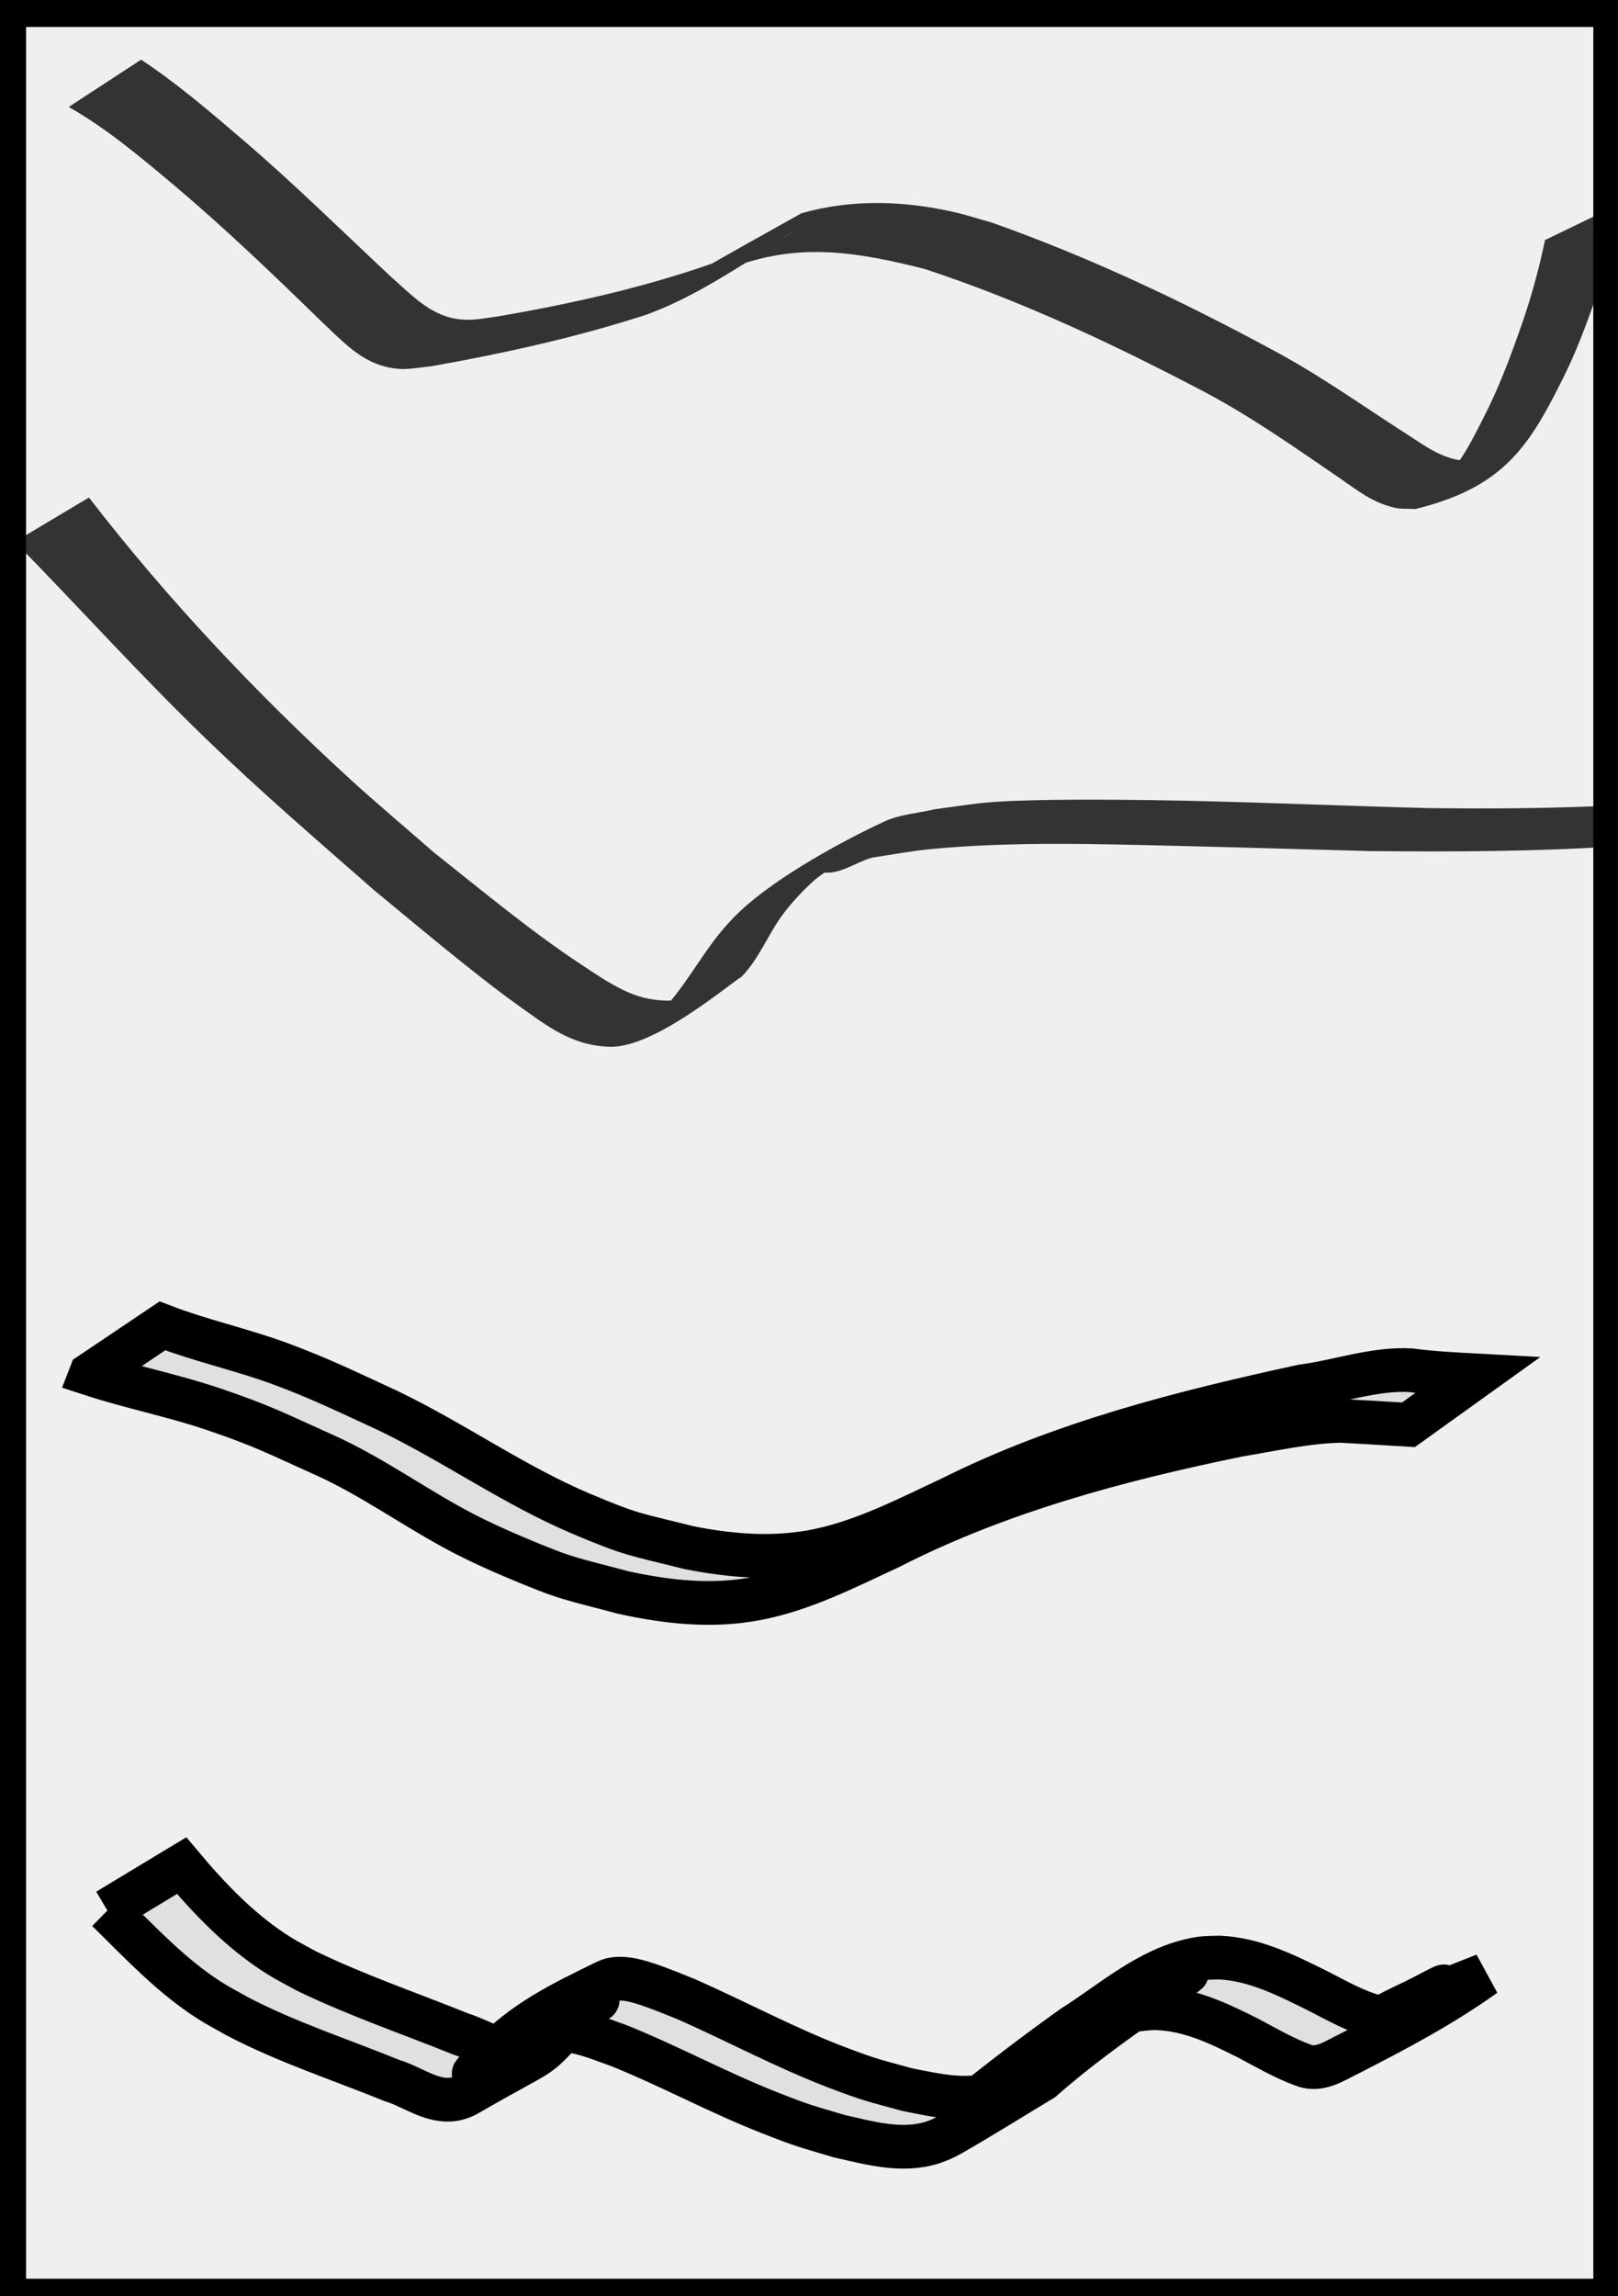 <?xml version="1.0" encoding="UTF-8" standalone="no"?>
<!-- Created with Inkscape (http://www.inkscape.org/) -->

<svg
   width="279.685"
   height="396.85"
   viewBox="0 0 74 105"
   version="1.1"
   id="svg5"
   inkscape:version="1.2 (56b05e47e7, 2022-06-09, custom)"
   sodipodi:docname="flex4.svg"
   xmlns:inkscape="http://www.inkscape.org/namespaces/inkscape"
   xmlns:sodipodi="http://sodipodi.sourceforge.net/DTD/sodipodi-0.dtd"
   xmlns="http://www.w3.org/2000/svg"
   xmlns:svg="http://www.w3.org/2000/svg">
  <sodipodi:namedview
     id="namedview7"
     pagecolor="#ffffff"
     bordercolor="#666666"
     borderopacity="1.0"
     inkscape:showpageshadow="2"
     inkscape:pageopacity="0.0"
     inkscape:pagecheckerboard="0"
     inkscape:deskcolor="#d1d1d1"
     inkscape:document-units="mm"
     showgrid="false"
     inkscape:zoom="0.75722503"
     inkscape:cx="-154.51153"
     inkscape:cy="126.11839"
     inkscape:window-width="1846"
     inkscape:window-height="1016"
     inkscape:window-x="74"
     inkscape:window-y="27"
     inkscape:window-maximized="1"
     inkscape:current-layer="layer1" />
  <defs
     id="defs2" />
  <g
     inkscape:label="Layer 1"
     inkscape:groupmode="layer"
     id="layer1">
    <path
       style="fill:#333333;stroke-width:0.265"
       id="path58"
       d="m 3.144,4.892 c 1.739,0.984 3.278,2.29 4.805,3.568 2.327,1.965 4.527,4.072 6.707,6.197 0.888,0.825 1.744,1.809 2.974,2.11 0.82,0.201 1.162,0.074 2.061,-0.012 3.312,-0.587 6.617,-1.315 9.821,-2.348 2.05,-0.734 3.811,-1.918 5.685,-3.062 0.186,-0.114 0.333,-0.283 0.512,-0.407 0.177,-0.123 0.739,-0.442 0.554,-0.332 -0.883,0.525 -1.765,1.051 -2.647,1.577 3.013,-1.104 5.65,-0.647 8.67,0.114 4.456,1.468 8.722,3.475 12.867,5.66 2.124,1.132 4.089,2.52 6.072,3.874 0.896,0.612 1.481,1.12 2.53,1.38 0.316,0.078 0.651,0.044 0.976,0.066 3.929,-0.964 5.142,-2.757 6.655,-5.784 0.655,-1.262 1.142,-2.594 1.617,-3.93 0.486,-1.402 0.861,-2.835 1.172,-4.284 0,0 -3.514,1.699 -3.514,1.699 v 0 c -0.297,1.441 -0.697,2.855 -1.197,4.239 -0.466,1.319 -0.968,2.626 -1.609,3.872 -0.401,0.788 -0.794,1.595 -1.341,2.296 -0.181,0.232 -0.869,0.752 -0.591,0.655 0.689,-0.239 4.17,-2.14 1.929,-1.032 -0.312,0.021 -0.626,0.107 -0.935,0.064 -1.058,-0.147 -1.694,-0.653 -2.588,-1.227 -2.041,-1.308 -4.016,-2.724 -6.163,-3.862 -4.119,-2.229 -8.384,-4.242 -12.803,-5.804 -0.579,-0.161 -1.15,-0.349 -1.736,-0.483 -2.304,-0.524 -4.693,-0.597 -6.976,0.058 -1.342,0.755 -2.692,1.497 -4.027,2.264 -0.189,0.108 -0.364,0.239 -0.542,0.363 -1.645,1.147 0.71,-0.307 2.211,-1.16 0.257,-0.146 -0.511,0.3 -0.777,0.427 -0.326,0.156 -0.666,0.281 -0.999,0.421 -3.166,1.103 -6.457,1.836 -9.758,2.402 -0.741,0.094 -1.198,0.221 -1.91,0.106 -1.218,-0.197 -2.077,-1.144 -2.96,-1.914 C 15.66,10.581 13.487,8.436 11.17,6.449 9.648,5.149 8.127,3.83 6.452,2.729 c 0,0 -3.308,2.162 -3.308,2.162 z" />
    <path
       style="fill:#333333;stroke-width:0.265"
       id="path108"
       d="m 0.678,24.776 c 2.923,2.975 5.718,6.086 8.72,8.984 2.616,2.526 4.963,4.532 7.691,6.929 1.725,1.42 4.588,3.836 6.487,5.194 1.407,1.006 2.548,1.94 4.329,1.984 2.003,0.049 5.306,-2.755 6.017,-3.209 0.833,-0.861 1.237,-2.018 1.961,-2.95 0.405,-0.522 0.862,-1.007 1.354,-1.448 0.514,-0.46 1.2,-0.724 1.653,-1.244 0.346,-0.397 -1.839,0.759 -1.323,0.864 0.786,0.16 1.542,-0.442 2.314,-0.662 0.89,-0.13 1.775,-0.304 2.671,-0.389 3.765,-0.358 7.577,-0.237 11.35,-0.147 2.932,0.069 5.863,0.161 8.794,0.237 3.939,0.034 7.885,0.026 11.816,-0.262 2.447,-0.18 3.102,-0.306 5.419,-0.63 0,0 2.906,-2.179 2.906,-2.179 v 0 c -0.83,0.133 -1.658,0.288 -2.491,0.4 -4.946,0.666 -9.949,0.762 -14.933,0.707 -4.25,-0.108 -8.499,-0.305 -12.75,-0.367 -1.872,-0.027 -5.297,-0.052 -7.225,0.085 -0.893,0.063 -1.776,0.218 -2.664,0.327 -0.776,0.189 -1.604,0.23 -2.328,0.566 -1.792,0.83 -4.883,2.485 -6.624,4.127 -1.463,1.38 -2.096,2.896 -3.397,4.373 0.676,-0.288 1.405,-0.477 2.029,-0.865 0.455,-0.283 -0.978,0.502 -1.512,0.543 -0.663,0.051 -1.356,-0.036 -1.977,-0.274 C 28.074,45.131 27.284,44.566 26.487,44.042 24.306,42.605 21.854,40.574 19.842,38.977 18.555,37.851 17.242,36.754 15.98,35.599 11.67,31.654 7.638,27.377 4.067,22.75 c 0,0 -3.389,2.026 -3.389,2.026 z" />
    <rect
       style="fill:#333333;stroke-width:2;fill-opacity:0.081;stroke:#000000;stroke-opacity:1;stroke-dasharray:none"
       id="rect60"
       width="73.679"
       height="104.969"
       x="0.192"
       y="0.233" />
    <path
       style="fill:#333333;fill-opacity:0.081;stroke:#000000;stroke-width:2;stroke-dasharray:none;stroke-opacity:1"
       id="path2351"
       d="m 4.153,62.833 c 1.863,0.607 3.793,0.987 5.649,1.619 2.223,0.757 2.78,1.07 4.938,2.04 2.264,1.001 4.266,2.491 6.455,3.626 0.775,0.402 1.572,0.762 2.376,1.101 2.414,1.019 2.435,0.934 4.929,1.603 2.003,0.438 4.024,0.664 6.056,0.285 2.159,-0.402 4.138,-1.429 6.111,-2.34 5.012,-2.56 10.463,-4.017 15.948,-5.143 1.559,-0.258 3.121,-0.617 4.708,-0.652 1.031,0.057 2.062,0.118 3.093,0.181 0,0 3.145,-2.257 3.145,-2.257 v 0 c -1.015,-0.056 -2.033,-0.102 -3.041,-0.238 -1.672,-0.092 -3.326,0.524 -4.965,0.735 -5.489,1.193 -10.991,2.585 -16.04,5.11 -1.93,0.899 -3.874,1.918 -5.972,2.376 -2.02,0.441 -4.043,0.29 -6.056,-0.113 -2.451,-0.62 -2.537,-0.544 -4.9,-1.544 -3.091,-1.308 -5.829,-3.27 -8.849,-4.72 -1.751,-0.806 -3.084,-1.461 -4.888,-2.129 -1.781,-0.66 -3.649,-1.06 -5.422,-1.744 0,0 -3.274,2.202 -3.274,2.202 z" />
    <path
       style="fill:#333333;fill-opacity:0.081;stroke:#000000;stroke-width:2;stroke-dasharray:none;stroke-opacity:1"
       id="path2377"
       d="m 4.918,87.358 c 1.485,1.457 2.902,2.988 4.668,4.118 0.408,0.261 0.841,0.481 1.261,0.722 2.271,1.19 4.72,1.979 7.09,2.945 0.843,0.246 1.729,0.935 2.659,0.869 0.271,-0.019 0.543,-0.105 0.778,-0.241 3.75,-2.162 2.973,-1.449 4.575,-3.146 0.207,-0.213 0.395,-0.446 0.62,-0.64 0.223,-0.192 0.975,-0.655 0.719,-0.511 -0.865,0.488 -1.769,0.927 -2.548,1.543 -0.224,0.178 0.551,-0.191 0.837,-0.19 0.947,0.003 1.844,0.409 2.712,0.709 2.355,0.948 4.585,2.166 6.949,3.092 1.574,0.616 1.579,0.585 3.141,1.054 1.381,0.309 2.87,0.742 4.277,0.288 0.307,-0.099 0.602,-0.238 0.881,-0.399 1.392,-0.8 2.753,-1.654 4.13,-2.482 1.574,-1.396 3.289,-2.61 5.003,-3.823 1.197,-0.72 3.699,-2.439 -1.725,0.966 -0.159,0.1 0.344,-0.15 0.522,-0.206 0.466,-0.146 0.655,-0.14 1.145,-0.192 1.609,-0.045 3.071,0.662 4.474,1.366 0.829,0.441 1.642,0.915 2.526,1.24 0.74,0.285 1.41,-0.196 2.063,-0.511 2.136,-1.091 4.27,-2.219 6.222,-3.617 0,0 -3.651,1.438 -3.651,1.438 v 0 c -0.138,0.094 -0.274,0.192 -0.415,0.283 -2.341,1.526 4.246,-2.308 1.544,-0.872 -0.215,0.114 -0.433,0.223 -0.65,0.334 -0.352,0.172 -0.71,0.334 -1.058,0.513 -0.278,0.142 -0.458,0.285 -0.78,0.206 -0.906,-0.253 -1.727,-0.718 -2.559,-1.147 -1.444,-0.714 -2.929,-1.485 -4.569,-1.552 -0.528,0.017 -0.689,-0.002 -1.201,0.108 -2.066,0.442 -3.733,1.956 -5.495,3.067 -1.7,1.219 -3.368,2.476 -4.981,3.807 0.822,-0.446 1.64,-0.901 2.467,-1.339 0.277,-0.147 -0.53,0.343 -0.819,0.465 -1.362,0.577 -2.862,0.199 -4.242,-0.07 -1.52,-0.421 -1.633,-0.416 -3.158,-0.994 -2.37,-0.899 -4.602,-2.106 -6.918,-3.129 -0.661,-0.26 -1.98,-0.839 -2.743,-0.928 -0.302,-0.035 -0.633,-0.038 -0.906,0.094 -2.101,1.015 -3.873,1.882 -5.387,3.512 -1.423,1.402 -0.706,0.57 2.038,-0.752 0.23,-0.111 -0.402,0.344 -0.65,0.408 -0.8,0.206 -1.943,-0.538 -2.661,-0.741 -2.365,-0.955 -4.787,-1.779 -7.083,-2.891 -0.413,-0.23 -0.838,-0.441 -1.24,-0.691 -1.74,-1.086 -3.162,-2.57 -4.473,-4.129 0,0 -3.391,2.047 -3.391,2.047 z" />
  </g>
</svg>
